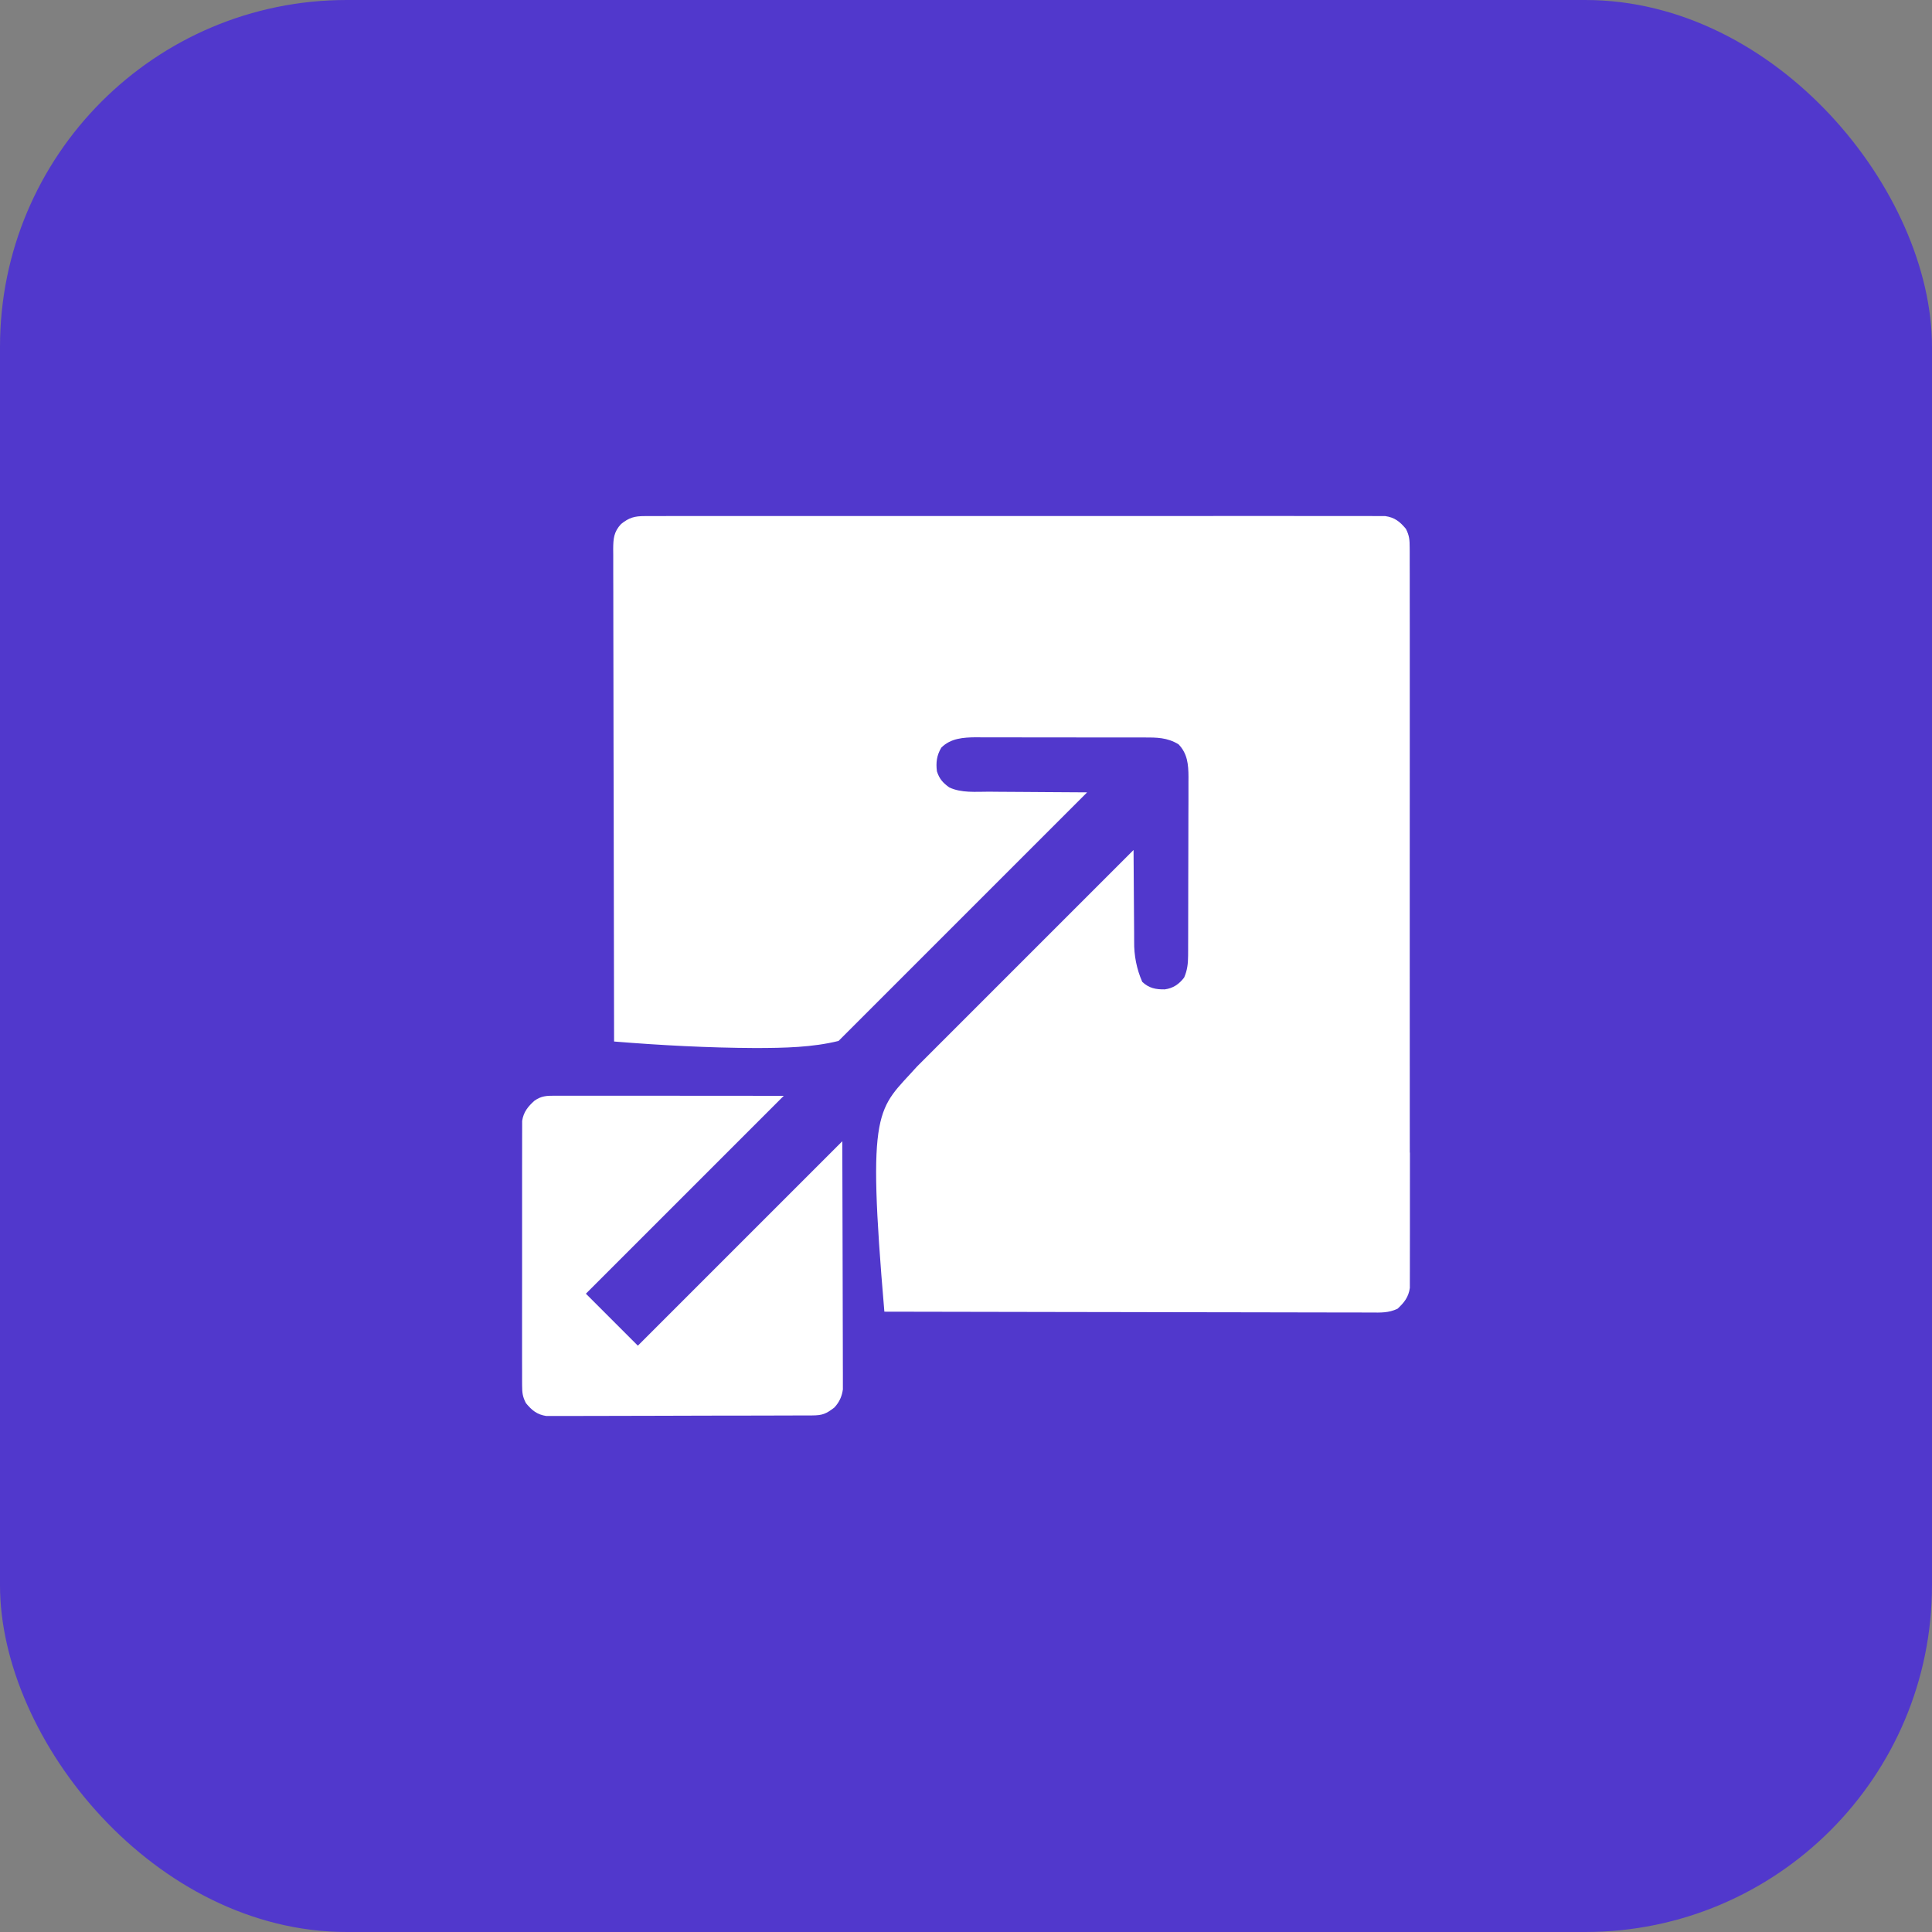 <?xml version="1.0" encoding="UTF-8"?><svg id="a" xmlns="http://www.w3.org/2000/svg" width="67.36" height="67.36" viewBox="0 0 67.36 67.36"><rect x="0" y="0" width="67.36" height="67.36" fill="#808080" stroke="none"/><rect width="67.36" height="67.36" rx="12.09" ry="12.09" fill="#5138cc"/><path d="M49.158,40.187c0,.628,0,1.255-.001,1.883,0,.321,0,.64,0,.961,0,.293,0,.587-.001.88,0,.106,0,.212,0,.319,0,.144,0,.288-.001.432v.243c-.046.322-.196.508-.429.725-.31.147-.589.135-.928.131-.073,0-.145,0-.22,0-.201,0-.402,0-.602-.002-.217,0-.433,0-.65,0-.376,0-.751,0-1.126-.002-.542-.002-1.084-.002-1.627-.003-.88,0-1.76-.002-2.641-.004-.854-.002-1.71-.004-2.565-.005h-.16c-.264,0-.528,0-.793-.001-2.193-.002-4.386-.007-6.58-.012-.621-7.255-.234-7.012,1.14-8.549l7.548-7.548c.002.405.005.81.008,1.215.002.281.005.563.006.844.001.272.003.543.006.815,0,.103.001.207.001.31q-.011.744.282,1.414c.235.22.467.267.787.262.288-.038.496-.18.673-.411.111-.251.138-.49.139-.763,0-.059,0-.118.001-.179v-.194c0-.068,0-.136.001-.206,0-.224.001-.449.001-.673,0-.157,0-.313.001-.469,0-.286.001-.571.001-.856,0-.419.001-.839.003-1.258.001-.364.002-.728.002-1.092,0-.155,0-.309.002-.464,0-.216,0-.432,0-.648,0-.064,0-.127.001-.193-.002-.431-.034-.815-.348-1.139-.395-.239-.761-.239-1.21-.238q-.102,0-.206-.001c-.224,0-.448,0-.672,0-.155,0-.311,0-.467,0-.327,0-.653,0-.98,0-.377,0-.753,0-1.13-.001-.363-.001-.727-.002-1.09-.001-.154,0-.308,0-.462-.001-.216,0-.432,0-.648,0-.063,0-.126-.001-.191-.002-.446.004-.886.032-1.214.361-.16.267-.192.519-.153.826.083.261.208.402.431.561.423.199.923.149,1.381.149.105,0,.209.002.314.003.275.002.549.004.824.005.281.001.562.004.843.006.481.004.963.007,1.444.009l-8.667,8.667c-.905.224-1.875.246-2.903.247-1.643-.007-3.285-.095-4.923-.227-.006-2.245-.01-4.491-.012-6.737,0-.265,0-.53-.001-.795v-.16c-.001-.854-.003-1.71-.006-2.564-.002-.877-.004-1.754-.004-2.63,0-.541-.001-1.083-.003-1.624-.001-.371-.002-.742-.001-1.113,0-.214,0-.428-.002-.642-.001-.232,0-.464,0-.697,0-.067-.001-.135-.002-.205.003-.363.018-.599.276-.877.282-.224.467-.275.825-.275q.068,0,.136-.001c.151-.001.302,0,.453,0,.109,0,.218,0,.328-.001.3,0,.601,0,.902,0,.324,0,.648,0,.972-.001.634-.001,1.269,0,1.903,0,.516,0,1.032,0,1.547,0h.669c1.398,0,2.796,0,4.194.001,1.2.001,2.4.001,3.6,0,1.393-.001,2.785-.002,4.178-.001h.445q.109,0,.221,0c.515,0,1.031,0,1.546-.001.628,0,1.255,0,1.883.001.321,0,.64,0,.961,0,.293,0,.587,0,.88.001.106,0,.212,0,.319,0,.144,0,.288,0,.432.001h.243c.335.048.51.19.725.445.121.235.132.391.132.654,0,.045.001.091.001.136.001.151,0,.302,0,.453,0,.109,0,.218.001.328,0,.3,0,.601,0,.902,0,.324,0,.648.001.972.001.634,0,1.269,0,1.903,0,.516,0,1.032,0,1.547v.669c0,1.398,0,2.796-.001,4.194-.001,1.2-.001,2.4,0,3.6.001,1.393.002,2.785.001,4.178v.445q0,.109,0,.221c0,.515,0,1.031.001,1.546Z" fill="#fff"/><path d="M29.39,48.421c-.031.257-.123.463-.3.653-.29.223-.417.275-.781.276q-.06,0-.122,0c-.135,0-.27,0-.404.001-.097,0-.193,0-.289.001-.262,0-.525.001-.788.002-.164,0-.328,0-.492.001-.513.001-1.026.002-1.538.002-.592,0-1.185.002-1.777.005-.458.002-.915.002-1.373.003-.273,0-.547,0-.82.002-.258.002-.514.002-.772.001-.094,0-.188,0-.283.001-.129.001-.258,0-.387,0h-.218c-.325-.05-.502-.198-.709-.448-.116-.222-.132-.36-.133-.609,0-.04,0-.081-.001-.122,0-.134,0-.268,0-.402,0-.096,0-.193-.001-.289-.001-.261,0-.523,0-.784,0-.274,0-.548,0-.821,0-.46,0-.92.001-1.38.001-.532,0-1.062,0-1.594-.001-.457-.001-.913,0-1.37,0-.272,0-.545,0-.817,0-.256,0-.513.001-.769,0-.094,0-.188,0-.282,0-.128,0-.257.001-.385,0-.072,0-.143,0-.217.048-.311.202-.5.432-.706.237-.164.416-.172.696-.172h.23c.084,0,.169,0,.253,0h.266c.241,0,.481,0,.722,0,.251,0,.503,0,.754,0,.476,0,.953,0,1.429.001.542,0,1.084,0,1.626.001.904,0,1.809.001,2.713.002l-6.899,6.899,1.812,1.812,7.128-7.128c.004,1.107.007,2.215.009,3.323,0,.541.002,1.083.004,1.624.002.472.003.944.003,1.416,0,.25.001.5.002.749.001.235.001.47.001.706,0,.086,0,.172.001.259,0,.118,0,.236,0,.354,0,.066,0,.132,0,.2Z" fill="#fff"/></svg>